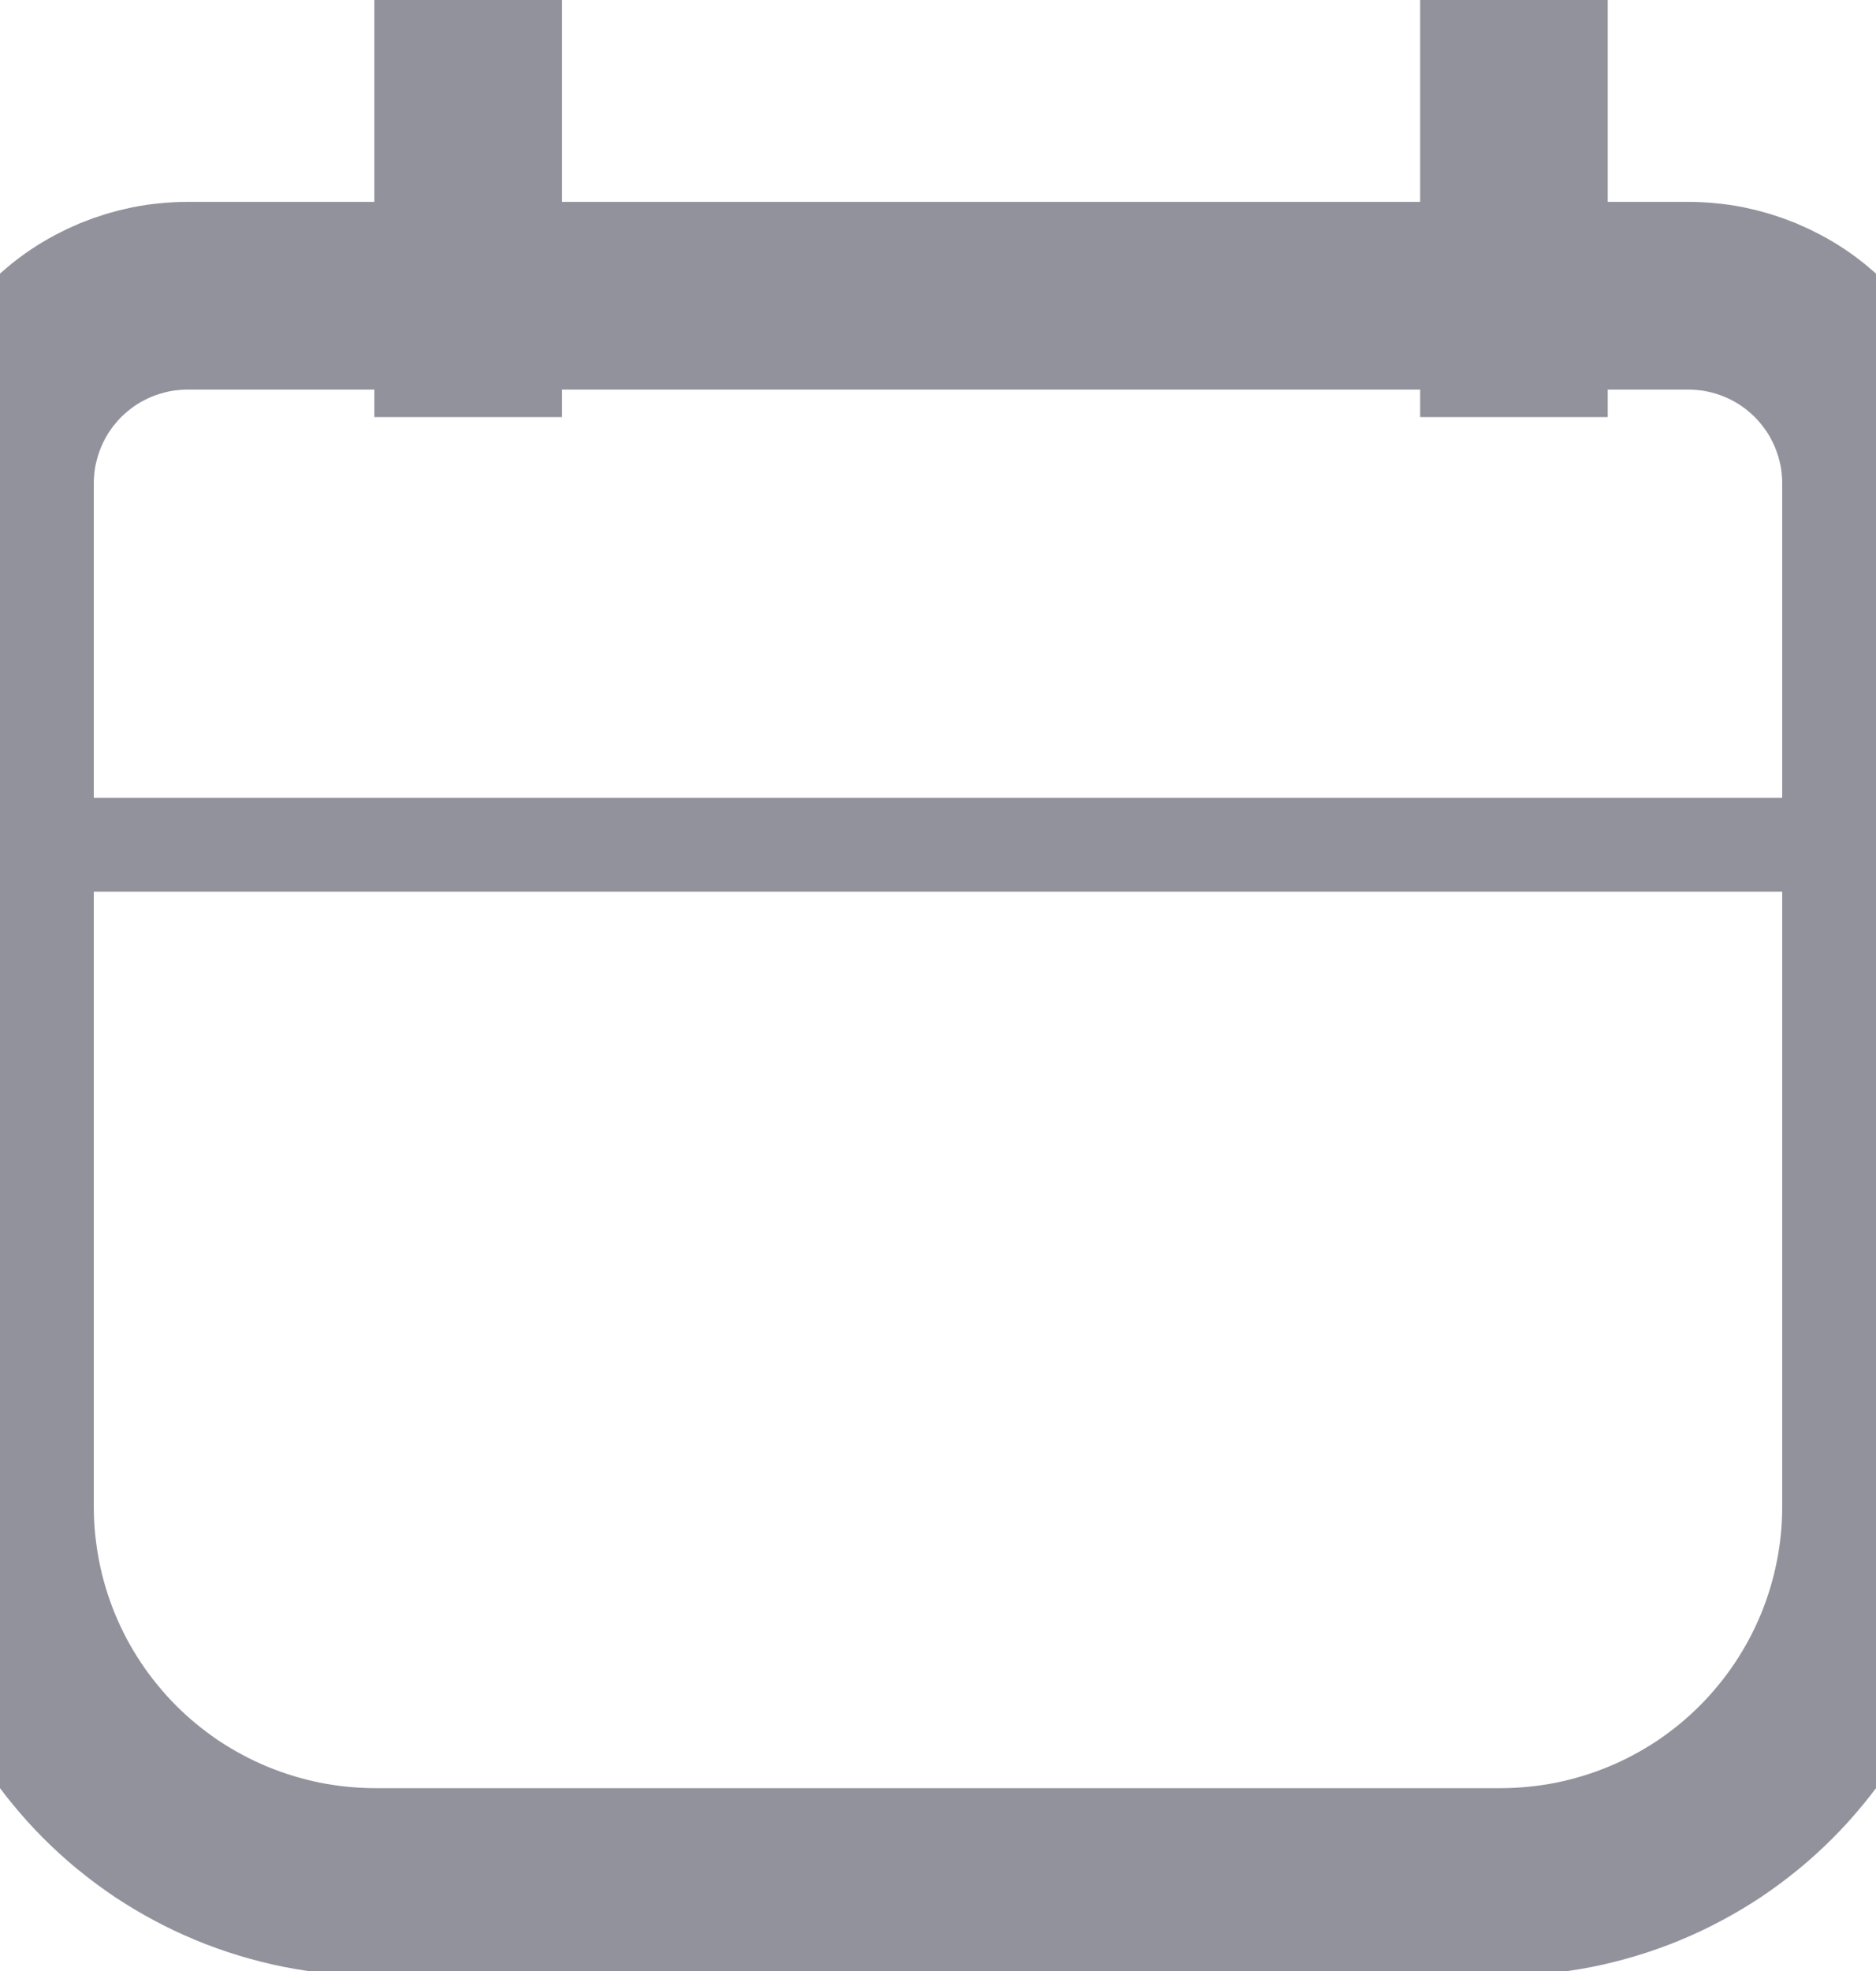<?xml version="1.0" encoding="utf-8"?>
<svg width="20px" height="21px" viewBox="0 0 20 21" version="1.1" xmlns:xlink="http://www.w3.org/1999/xlink" xmlns="http://www.w3.org/2000/svg">
  <desc>Created with Lunacy</desc>
  <g id="Schedule-Icon">
    <g id="Schedule-Icon">
      <path d="M3.999 16.901L16.001 16.901Q16.198 16.901 16.393 16.881Q16.588 16.862 16.781 16.824Q16.974 16.785 17.162 16.728Q17.35 16.671 17.531 16.596Q17.713 16.521 17.886 16.428Q18.059 16.336 18.223 16.227Q18.386 16.117 18.538 15.993Q18.69 15.868 18.829 15.729Q18.968 15.59 19.092 15.438Q19.217 15.287 19.326 15.123Q19.435 14.96 19.528 14.787Q19.62 14.613 19.696 14.432Q19.771 14.25 19.828 14.062Q19.885 13.874 19.923 13.682Q19.962 13.489 19.981 13.293Q20 13.098 20 12.902L20 1.999Q20 1.901 19.99 1.803Q19.981 1.705 19.962 1.609Q19.942 1.513 19.914 1.419Q19.885 1.325 19.848 1.234Q19.81 1.143 19.764 1.057Q19.718 0.97 19.663 0.888Q19.608 0.807 19.546 0.731Q19.484 0.655 19.415 0.585Q19.345 0.516 19.269 0.454Q19.193 0.391 19.112 0.337Q19.03 0.282 18.943 0.236Q18.857 0.19 18.766 0.152Q18.675 0.115 18.581 0.086Q18.487 0.058 18.391 0.038Q18.295 0.019 18.197 0.01Q18.099 0 18.001 0L1.999 0Q1.901 0 1.803 0.01Q1.705 0.019 1.609 0.038Q1.513 0.058 1.419 0.086Q1.325 0.115 1.234 0.152Q1.143 0.19 1.057 0.236Q0.97 0.282 0.888 0.337Q0.807 0.391 0.731 0.454Q0.655 0.516 0.585 0.585Q0.516 0.655 0.454 0.731Q0.391 0.807 0.337 0.888Q0.282 0.97 0.236 1.057Q0.19 1.143 0.152 1.234Q0.115 1.325 0.086 1.419Q0.058 1.513 0.038 1.609Q0.019 1.705 0.01 1.803Q0 1.901 0 1.999L0 12.902Q0 13.098 0.019 13.293Q0.039 13.489 0.077 13.682Q0.115 13.874 0.172 14.062Q0.229 14.25 0.304 14.432Q0.38 14.613 0.472 14.787Q0.565 14.96 0.674 15.123Q0.783 15.287 0.908 15.438Q1.032 15.59 1.171 15.729Q1.31 15.868 1.462 15.993Q1.614 16.117 1.777 16.227Q1.941 16.336 2.114 16.428Q2.287 16.521 2.469 16.596Q2.65 16.671 2.838 16.728Q3.026 16.785 3.219 16.824Q3.412 16.862 3.607 16.881Q3.803 16.901 3.999 16.901Z" transform="translate(0 3.151)" id="Path-8" fill="none" stroke="#92929D" stroke-width="2" />
      <path d="M0.5 0L0.5 4.444" transform="translate(4.491 0)" id="Path-9" fill="none" stroke="#92929D" stroke-width="2" />
      <path d="M0.5 0L0.5 4.444" transform="translate(15.64 0)" id="Path-11" fill="none" stroke="#92929D" stroke-width="2" />
      <path d="M0 0.5L20 0.5" transform="translate(0 8.5)" id="Path-12" fill="none" stroke="#92929D" stroke-width="1" />
    </g>
  </g>
</svg>